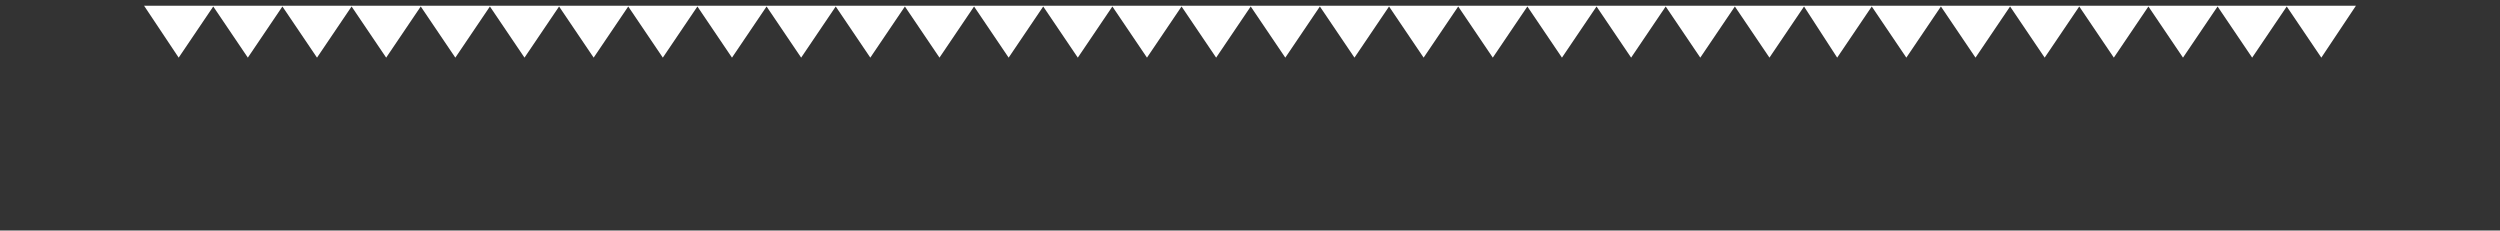 <?xml version="1.0" encoding="utf-8"?>
<!-- Generator: Adobe Illustrator 25.1.0, SVG Export Plug-In . SVG Version: 6.00 Build 0)  -->
<svg version="1.1" id="Слой_1" xmlns="http://www.w3.org/2000/svg" xmlns:xlink="http://www.w3.org/1999/xlink" x="0px" y="0px"
	 viewBox="0 0 347 32" style="enable-background:new 0 0 347 32;" xml:space="preserve">
<rect x="0" y="0" width="347" height="32" fill="#333333" stroke="none"/>
<style type="text/css">
	.st0{fill-rule:evenodd;clip-rule:evenodd;fill:#FFFFFF;}
</style>
<g>
	<path class="st0" d="M327,0.8H20l0,0h0L24.8,8l4.8-7.1L34.4,8l4.8-7.1L44,8l4.8-7.1L53.6,8l4.8-7.1L63.2,8L68,0.9L72.8,8l4.8-7.1
		L82.4,8l4.8-7.1L92,8l4.8-7.1l4.8,7.1l4.8-7.1l4.8,7.1l4.8-7.1l4.8,7.1l4.8-7.1l4.8,7.1l4.8-7.1l4.8,7.1l4.8-7.1l4.8,7.1l4.8-7.1
		l4.8,7.1l4.8-7.1l4.8,7.1l4.8-7.1l4.8,7.1l4.8-7.1l4.8,7.1l4.8-7.1l4.8,7.1l4.8-7.1l4.8,7.1l4.8-7.1l4.8,7.1l4.8-7.1l4.8,7.1
		l4.8-7.1l4.8,7.1l4.8-7.1l4.8,7.1l4.8-7.1L255,8l4.8-7.1l4.8,7.1l4.8-7.1l4.8,7.1l4.8-7.1l4.8,7.1l4.8-7.1l4.8,7.1l4.8-7.1L303,8
		l4.8-7.1l4.8,7.1l4.8-7.1l4.8,7.1L327,0.8L327,0.8L327,0.8z"/>
</g>
</svg>

